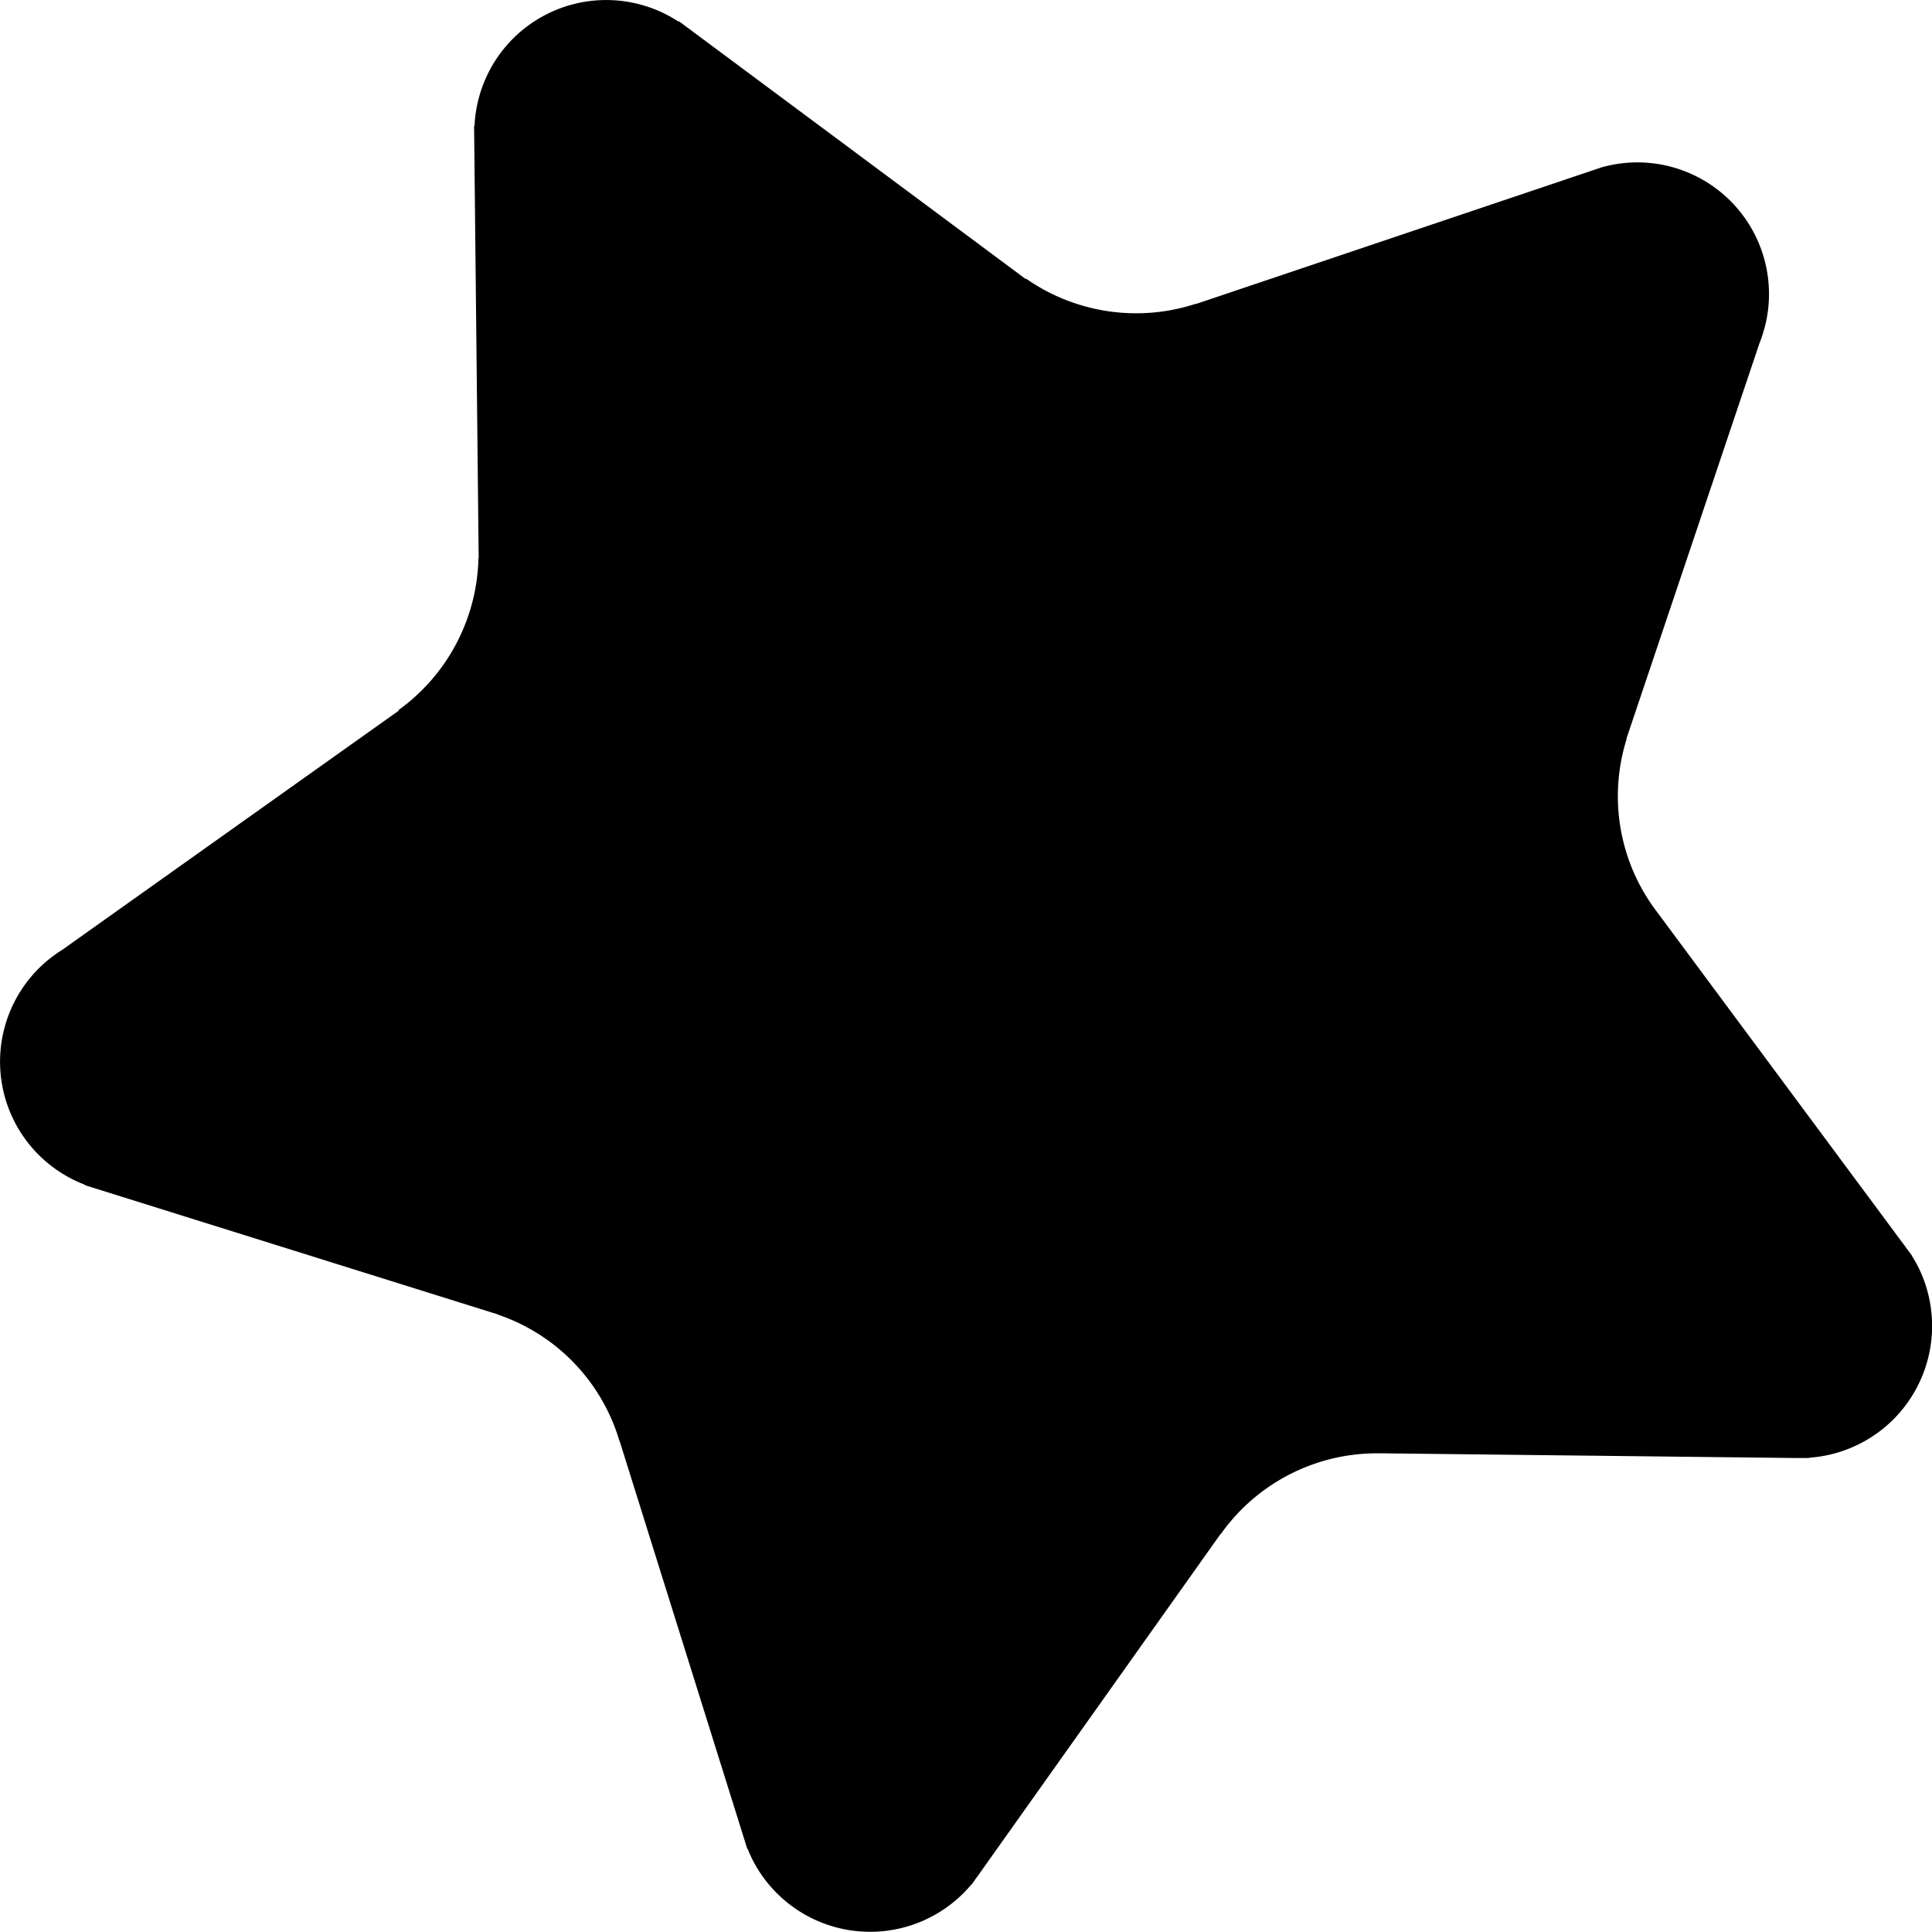 <svg xmlns="http://www.w3.org/2000/svg" width="16" height="16" viewBox="0 0 67 67">
  <path d="M61.19,11.385l0,0-0.013.038a4.606,4.606,0,0,1-.167.5L56.4,25.626l0.011,0a6.611,6.611,0,0,0,1.058,6.006l0,0L65.977,43.1c0.048,0.06.093,0.124,0.138,0.187l0.186,0.25,0,0.012c0.073,0.116.143,0.235,0.206,0.359a4.581,4.581,0,0,1-3.762,6.644l-0.006.01-0.29,0c-0.07,0-.14,0-0.21,0L47.949,50.4H47.832v0a6.637,6.637,0,0,0-5.5,2.806l-0.007-.005-8.335,11.74c-0.046.069-.094,0.136-0.144,0.2l-0.15.212h-0.01A4.577,4.577,0,0,1,26.1,64.5c-0.065-.128-0.122-0.257-0.174-0.388l-0.013,0-0.122-.391c-0.01-.033-0.022-0.065-0.031-0.1L21.489,49.976l-0.006,0a6.61,6.61,0,0,0-4.226-4.39l0-.006L2.94,41.1l0-.016a4.566,4.566,0,0,1-.784-8.143l11.678-8.3-0.013-.017a6.672,6.672,0,0,0,2.771-5.276H16.6L16.441,4.368l0.015-.01A4.572,4.572,0,0,1,23.529.749l0.021-.008,12.02,8.935,0.011-.015a6.664,6.664,0,0,0,5.9.87l0,0.009L55.577,5.792l0.006,0A4.565,4.565,0,0,1,61.19,11.385Z" fill="black"/>
</svg>

